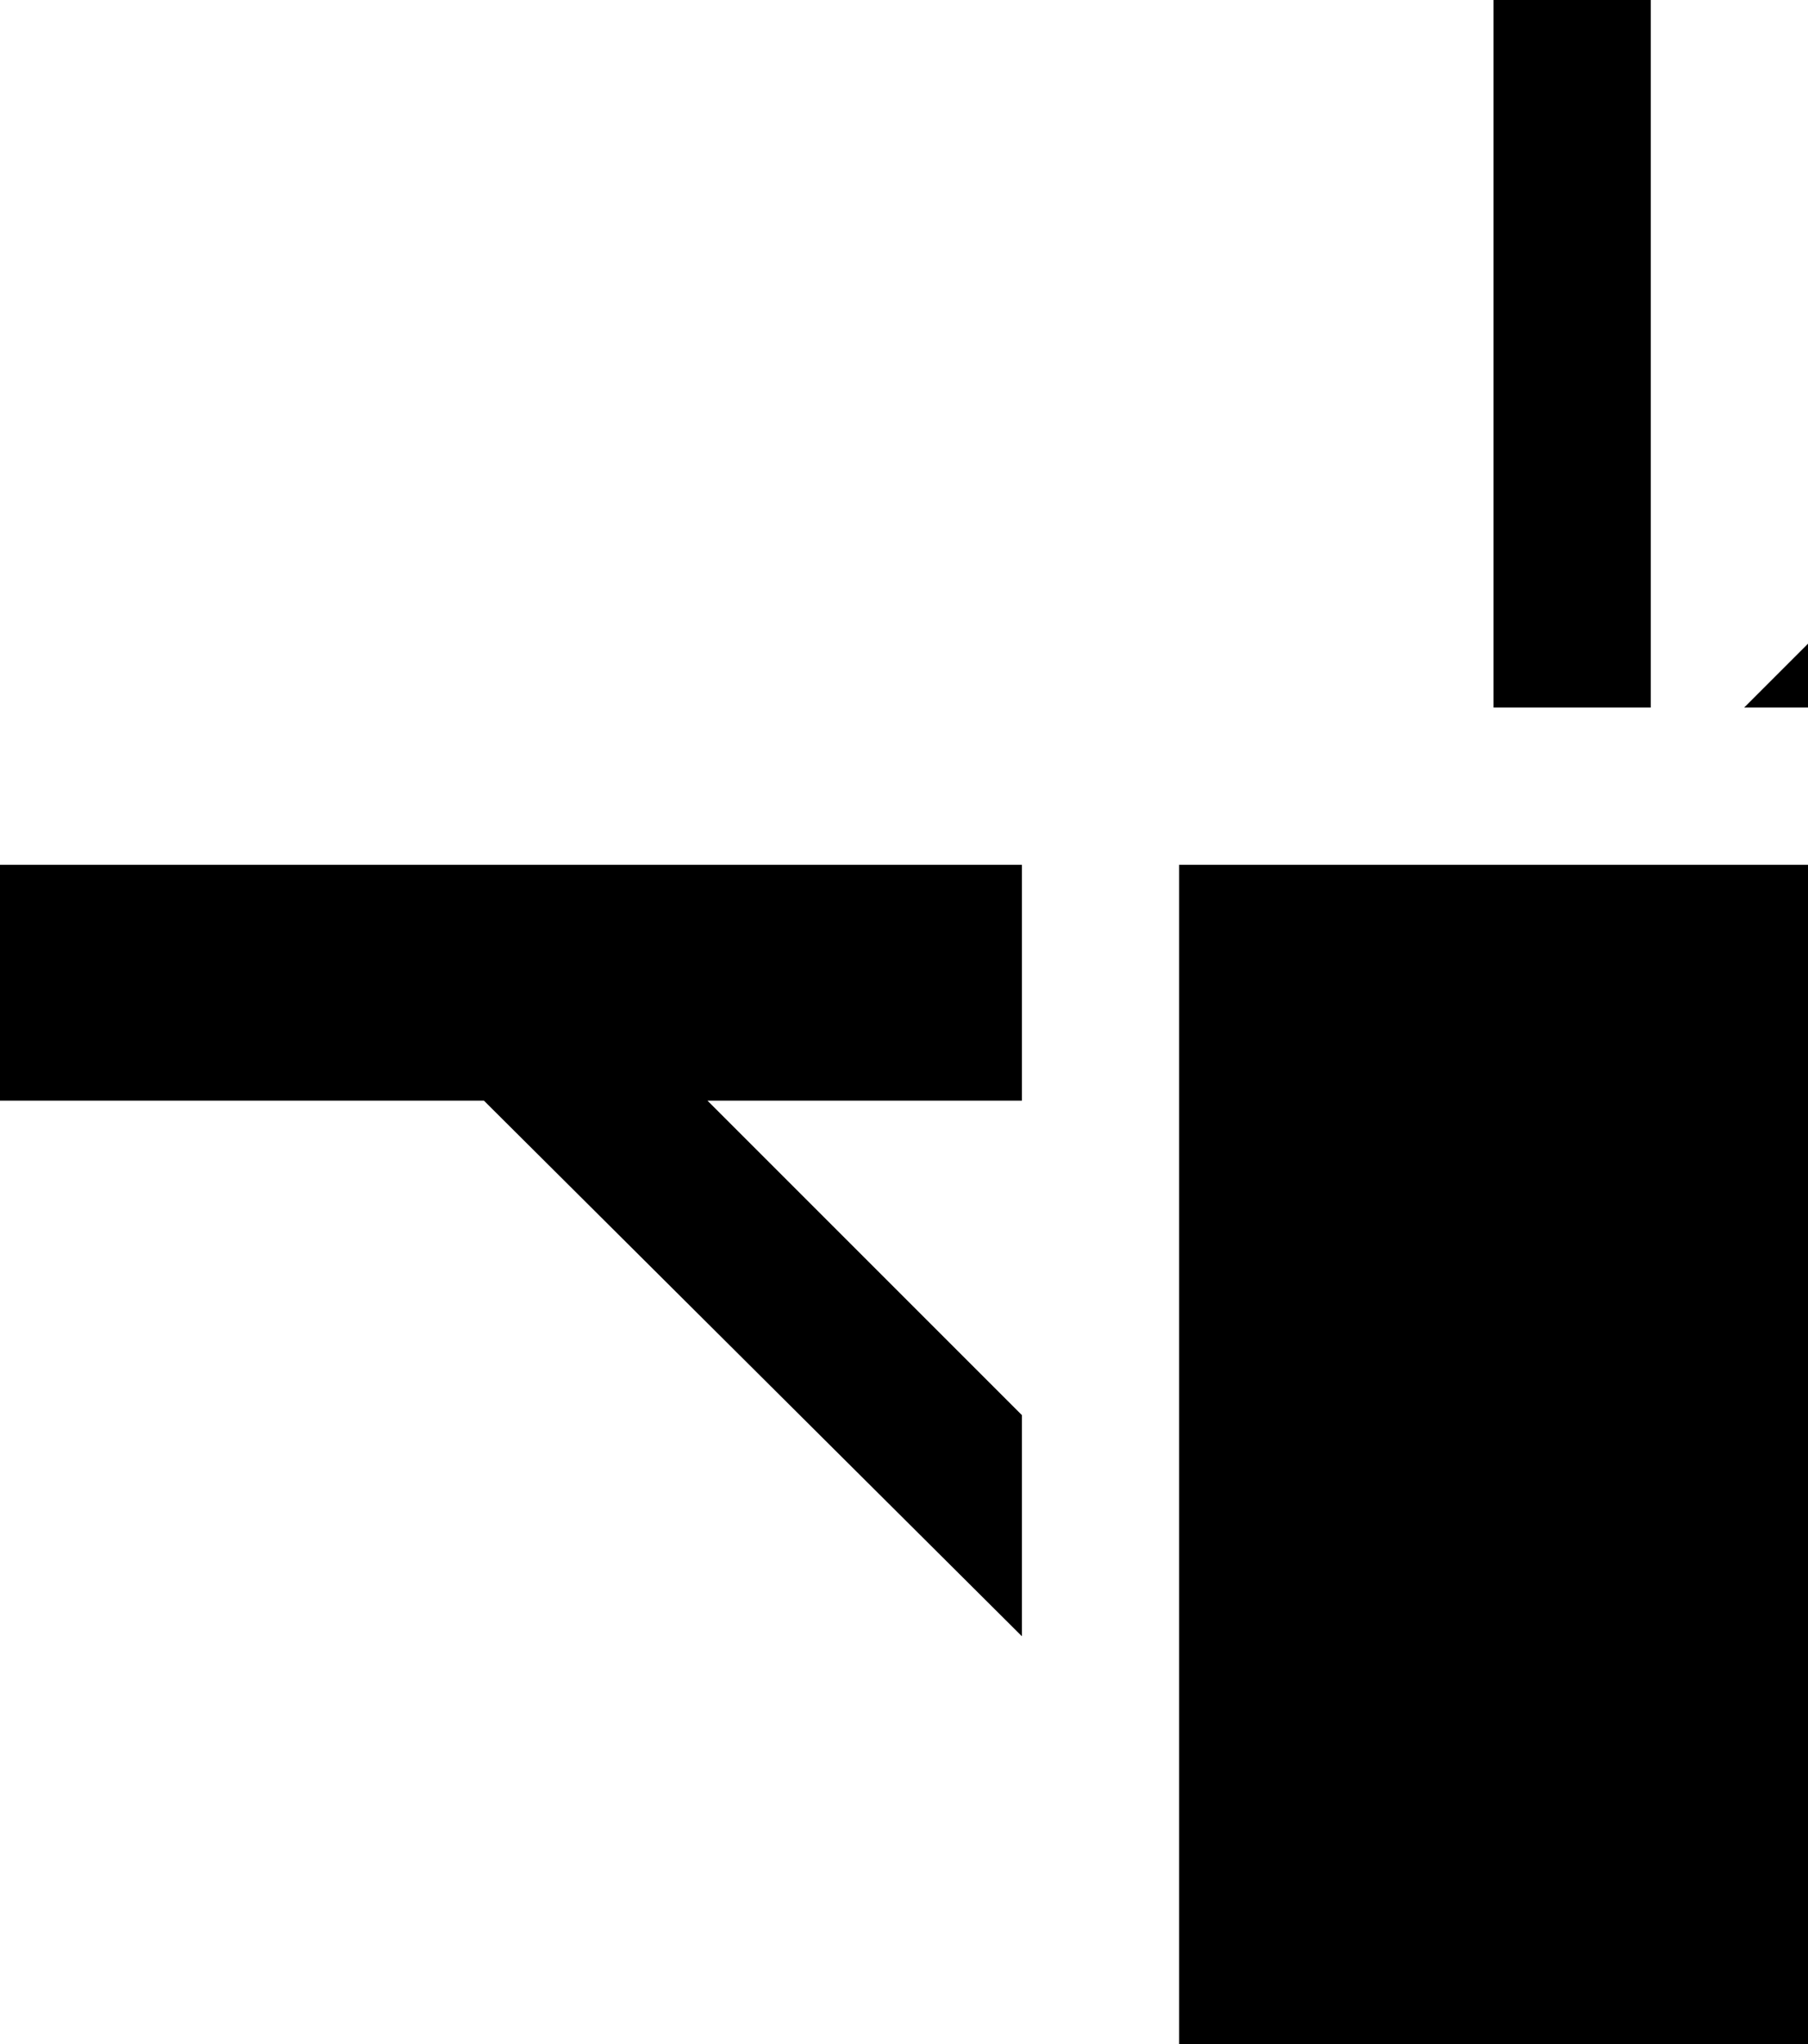 <svg xmlns="http://www.w3.org/2000/svg" width="23" height="26" version="1.0"><path d="M15 11h8v15h-8zM19 0v9h2V0h-2zM27.563 3.625L22.188 9H25l3.969-3.938-1.407-1.437zM0 11h13v3H0zM6.156 14L13 20.813V18l-4-4H6.156z"/></svg>